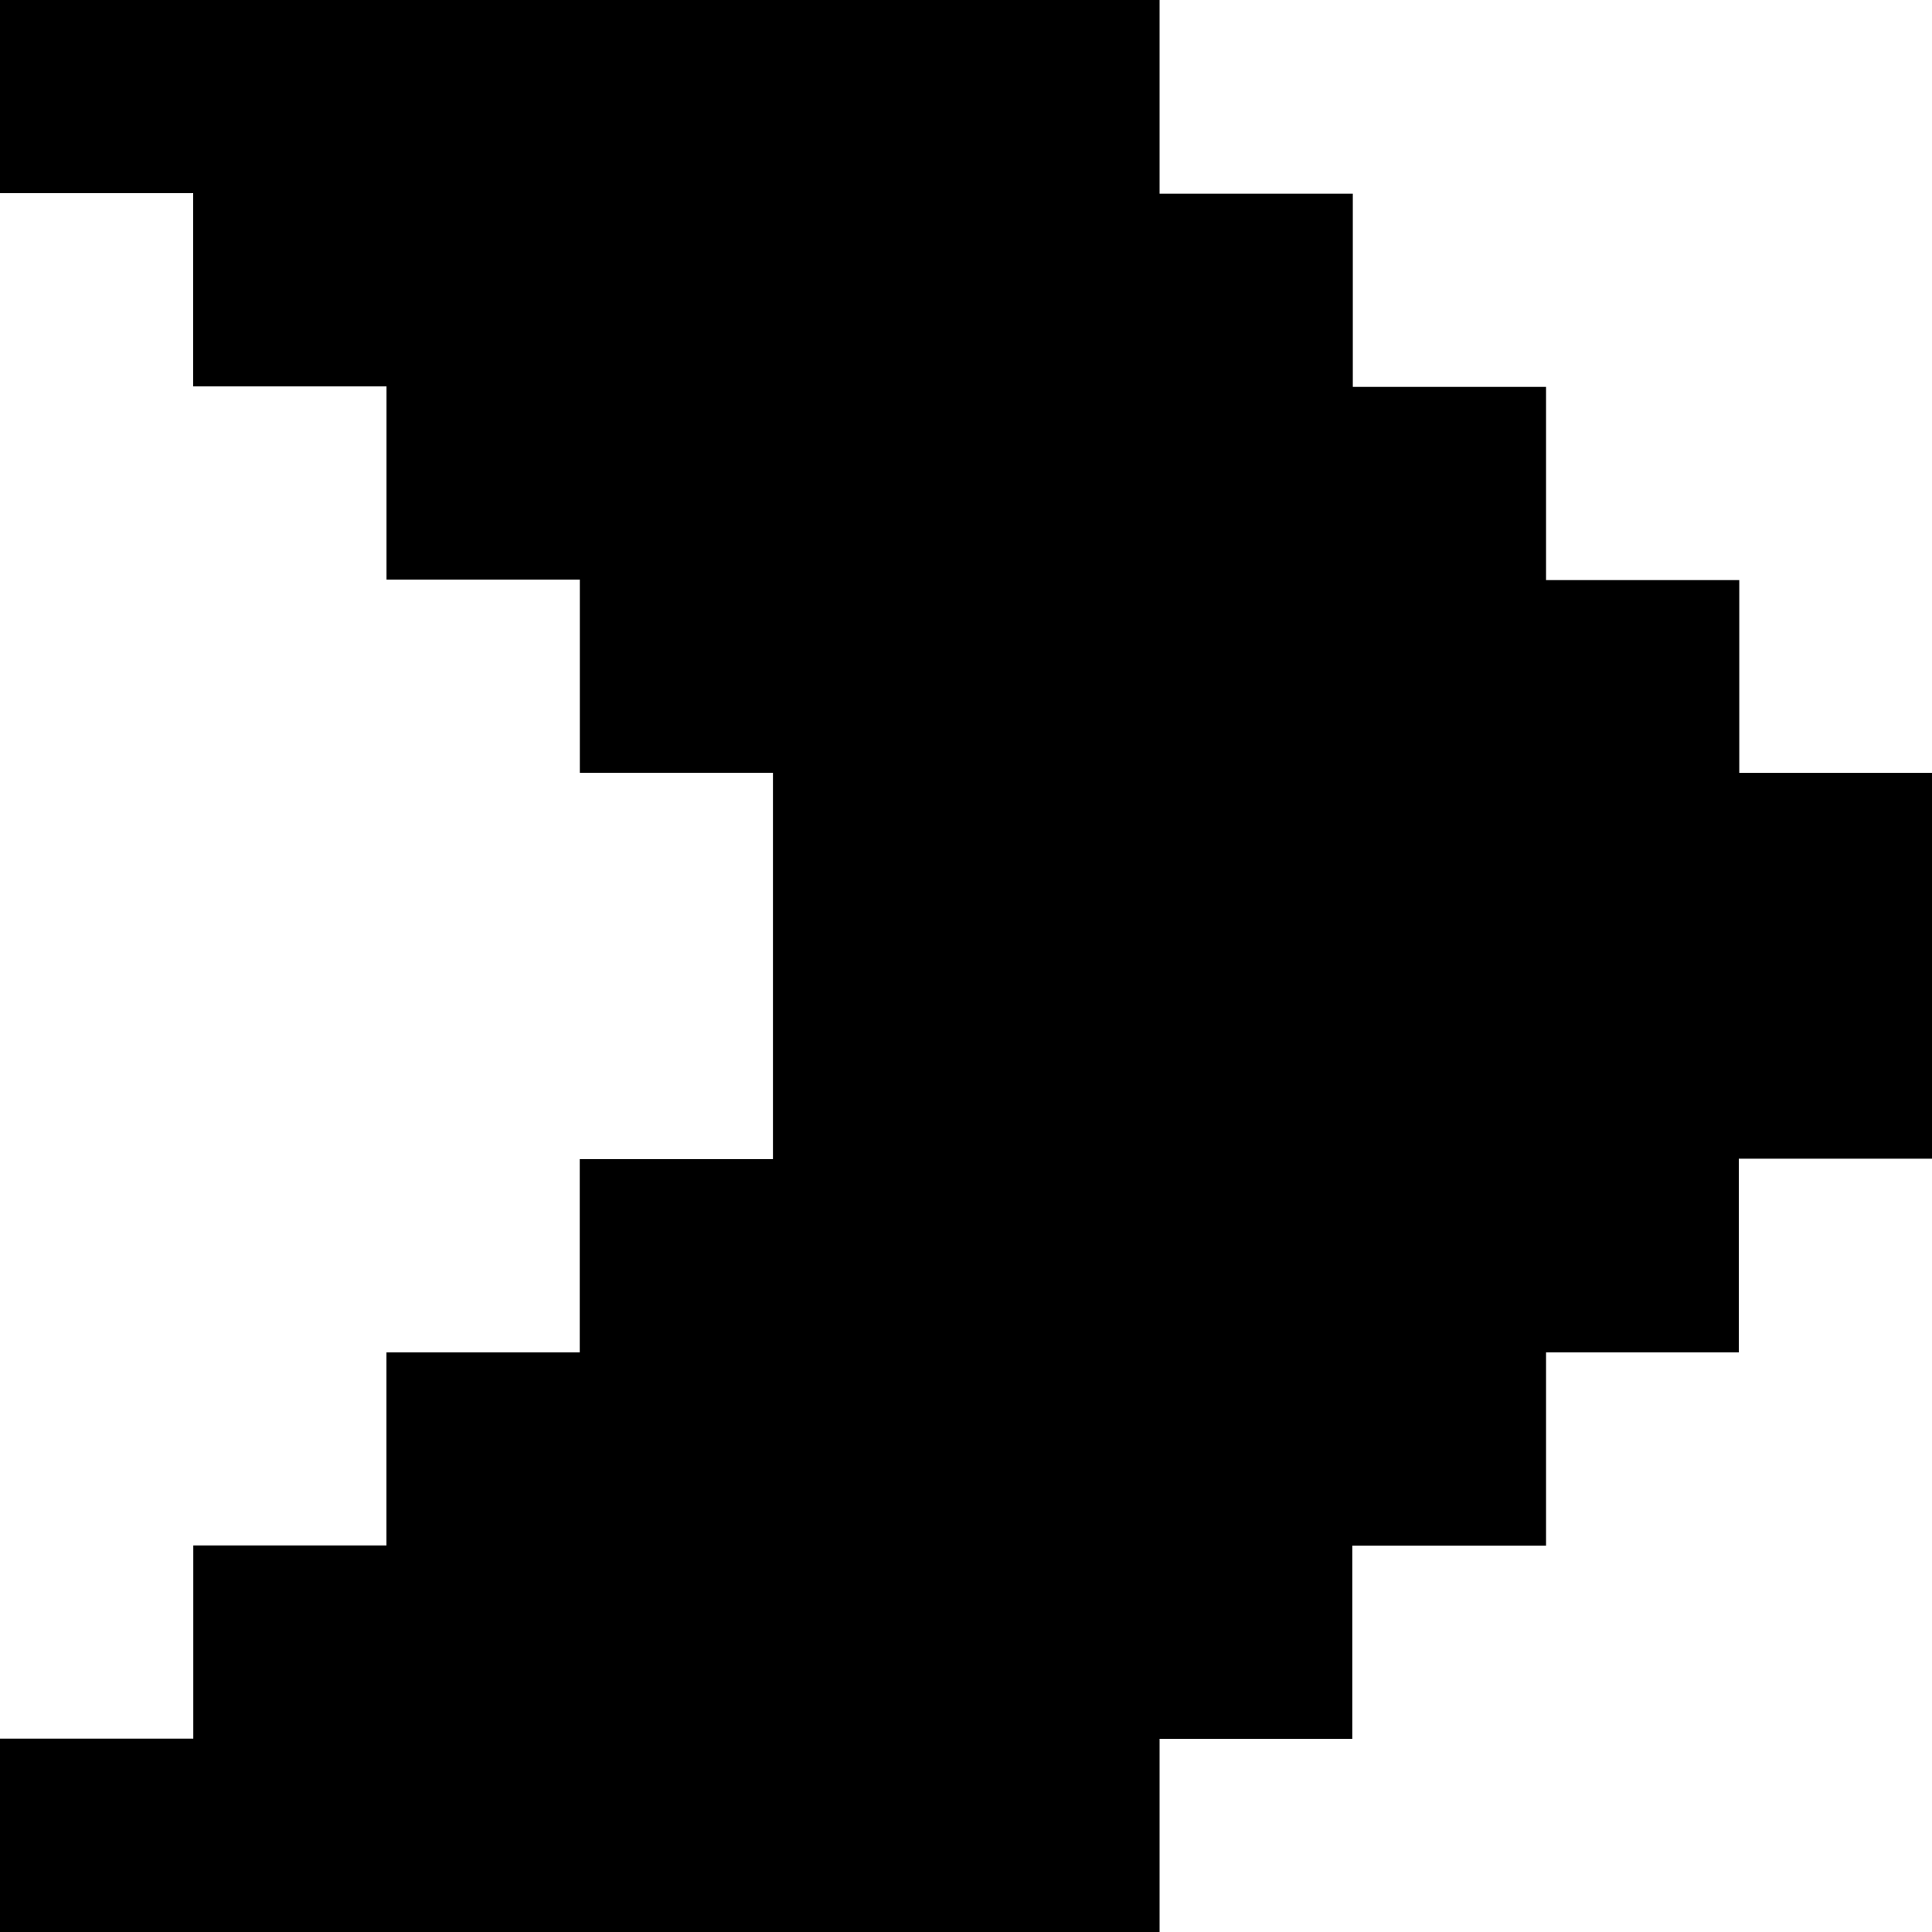 <svg width="400" height="400" viewBox="0 0 400 400" fill="currentColor" xmlns="http://www.w3.org/2000/svg">
<path d="M0 0V39.998H40.003V79.996H80.026V119.993H120.049V159.991H160.033V239.987H120.03V280.004H80.015V319.963H40.023V359.96H0V400H240.079V359.999H279.982V319.999H320.091V280.001H359.994V239.897H400V159.999H360.097V120.102H320.091V80.102H280.085V40.101H240.079V0H0Z" fill="currentColor"/>
</svg>
